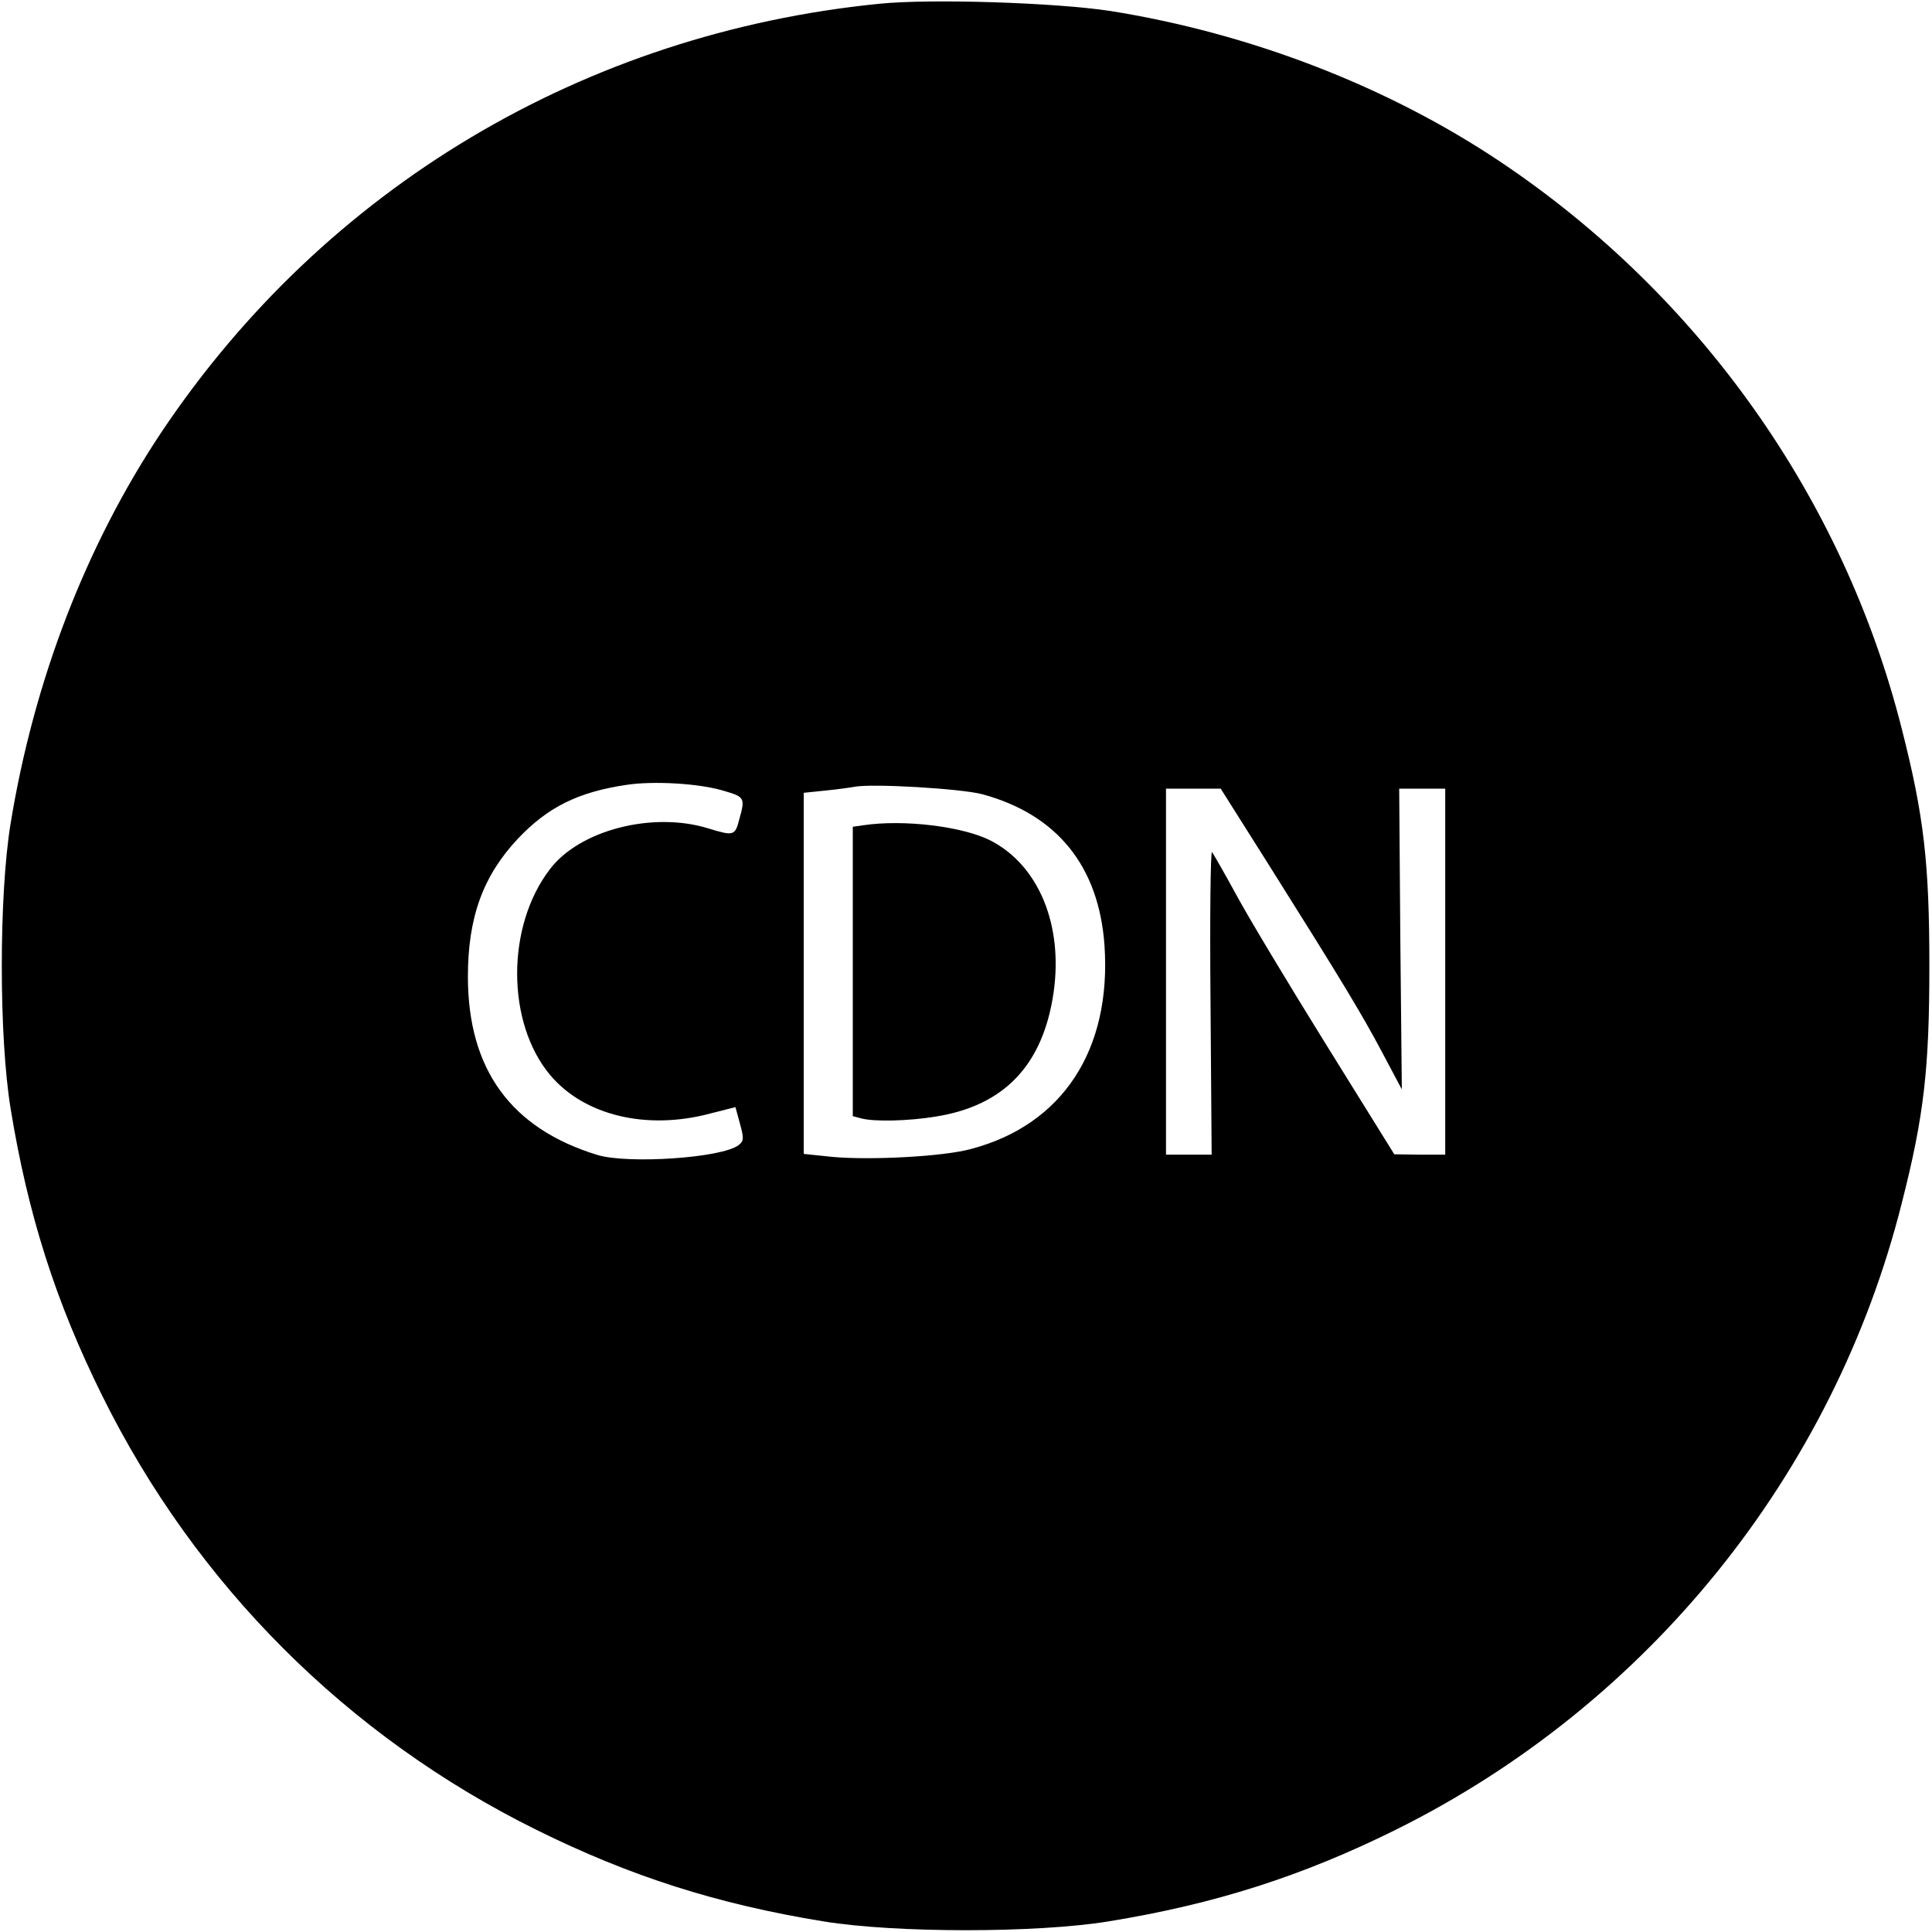 <?xml version="1.0" standalone="no"?>
<!DOCTYPE svg PUBLIC "-//W3C//DTD SVG 20010904//EN"
 "http://www.w3.org/TR/2001/REC-SVG-20010904/DTD/svg10.dtd">
<svg version="1.0" xmlns="http://www.w3.org/2000/svg"
 width="512pt" height="512pt" viewBox="0 0 512 512"
 preserveAspectRatio="xMidYMid meet">
<g transform="translate(0,512) scale(0.1,-0.1)"
fill="#000000" stroke="none">
<path d="M2330 5110 c-782 -78 -1469 -488 -1902 -1135 -200 -300 -338 -658
-400 -1038 -31 -190 -31 -564 0 -754 46 -283 120 -514 243 -762 248 -501 649
-902 1150 -1150 248 -123 479 -197 762 -243 190 -31 564 -31 754 0 283 46 514
120 762 243 667 331 1160 941 1341 1661 59 231 73 357 73 628 0 271 -14 397
-73 628 -154 611 -536 1150 -1065 1504 -299 200 -663 340 -1033 399 -145 22
-475 33 -612 19z m-411 -2086 c55 -16 56 -19 40 -76 -11 -43 -15 -44 -83 -23
-147 45 -341 -5 -419 -109 -116 -151 -115 -407 1 -545 90 -107 255 -147 424
-102 l67 17 12 -44 c11 -40 10 -46 -4 -57 -46 -34 -292 -50 -373 -26 -230 70
-344 227 -344 473 0 157 40 267 133 366 79 83 159 123 287 142 72 11 194 4
259 -16z m685 -9 c198 -54 308 -191 323 -400 19 -277 -111 -476 -354 -540 -73
-20 -264 -30 -366 -21 l-77 8 0 478 0 479 58 6 c31 3 66 8 77 10 47 9 284 -5
339 -20z m756 -183 c197 -313 250 -401 304 -503 l51 -96 -4 398 -3 399 61 0
61 0 0 -485 0 -485 -67 0 -68 1 -182 293 c-100 161 -207 339 -238 397 -31 57
-60 107 -63 111 -4 4 -6 -175 -4 -397 l3 -405 -61 0 -60 0 0 485 0 485 73 0
72 0 125 -198z"/>
<path d="M2288 2933 l-28 -4 0 -383 0 -384 23 -6 c34 -9 125 -7 197 5 182 29
284 137 312 328 26 179 -39 337 -166 403 -74 38 -231 57 -338 41z"/>
</g>
</svg>
